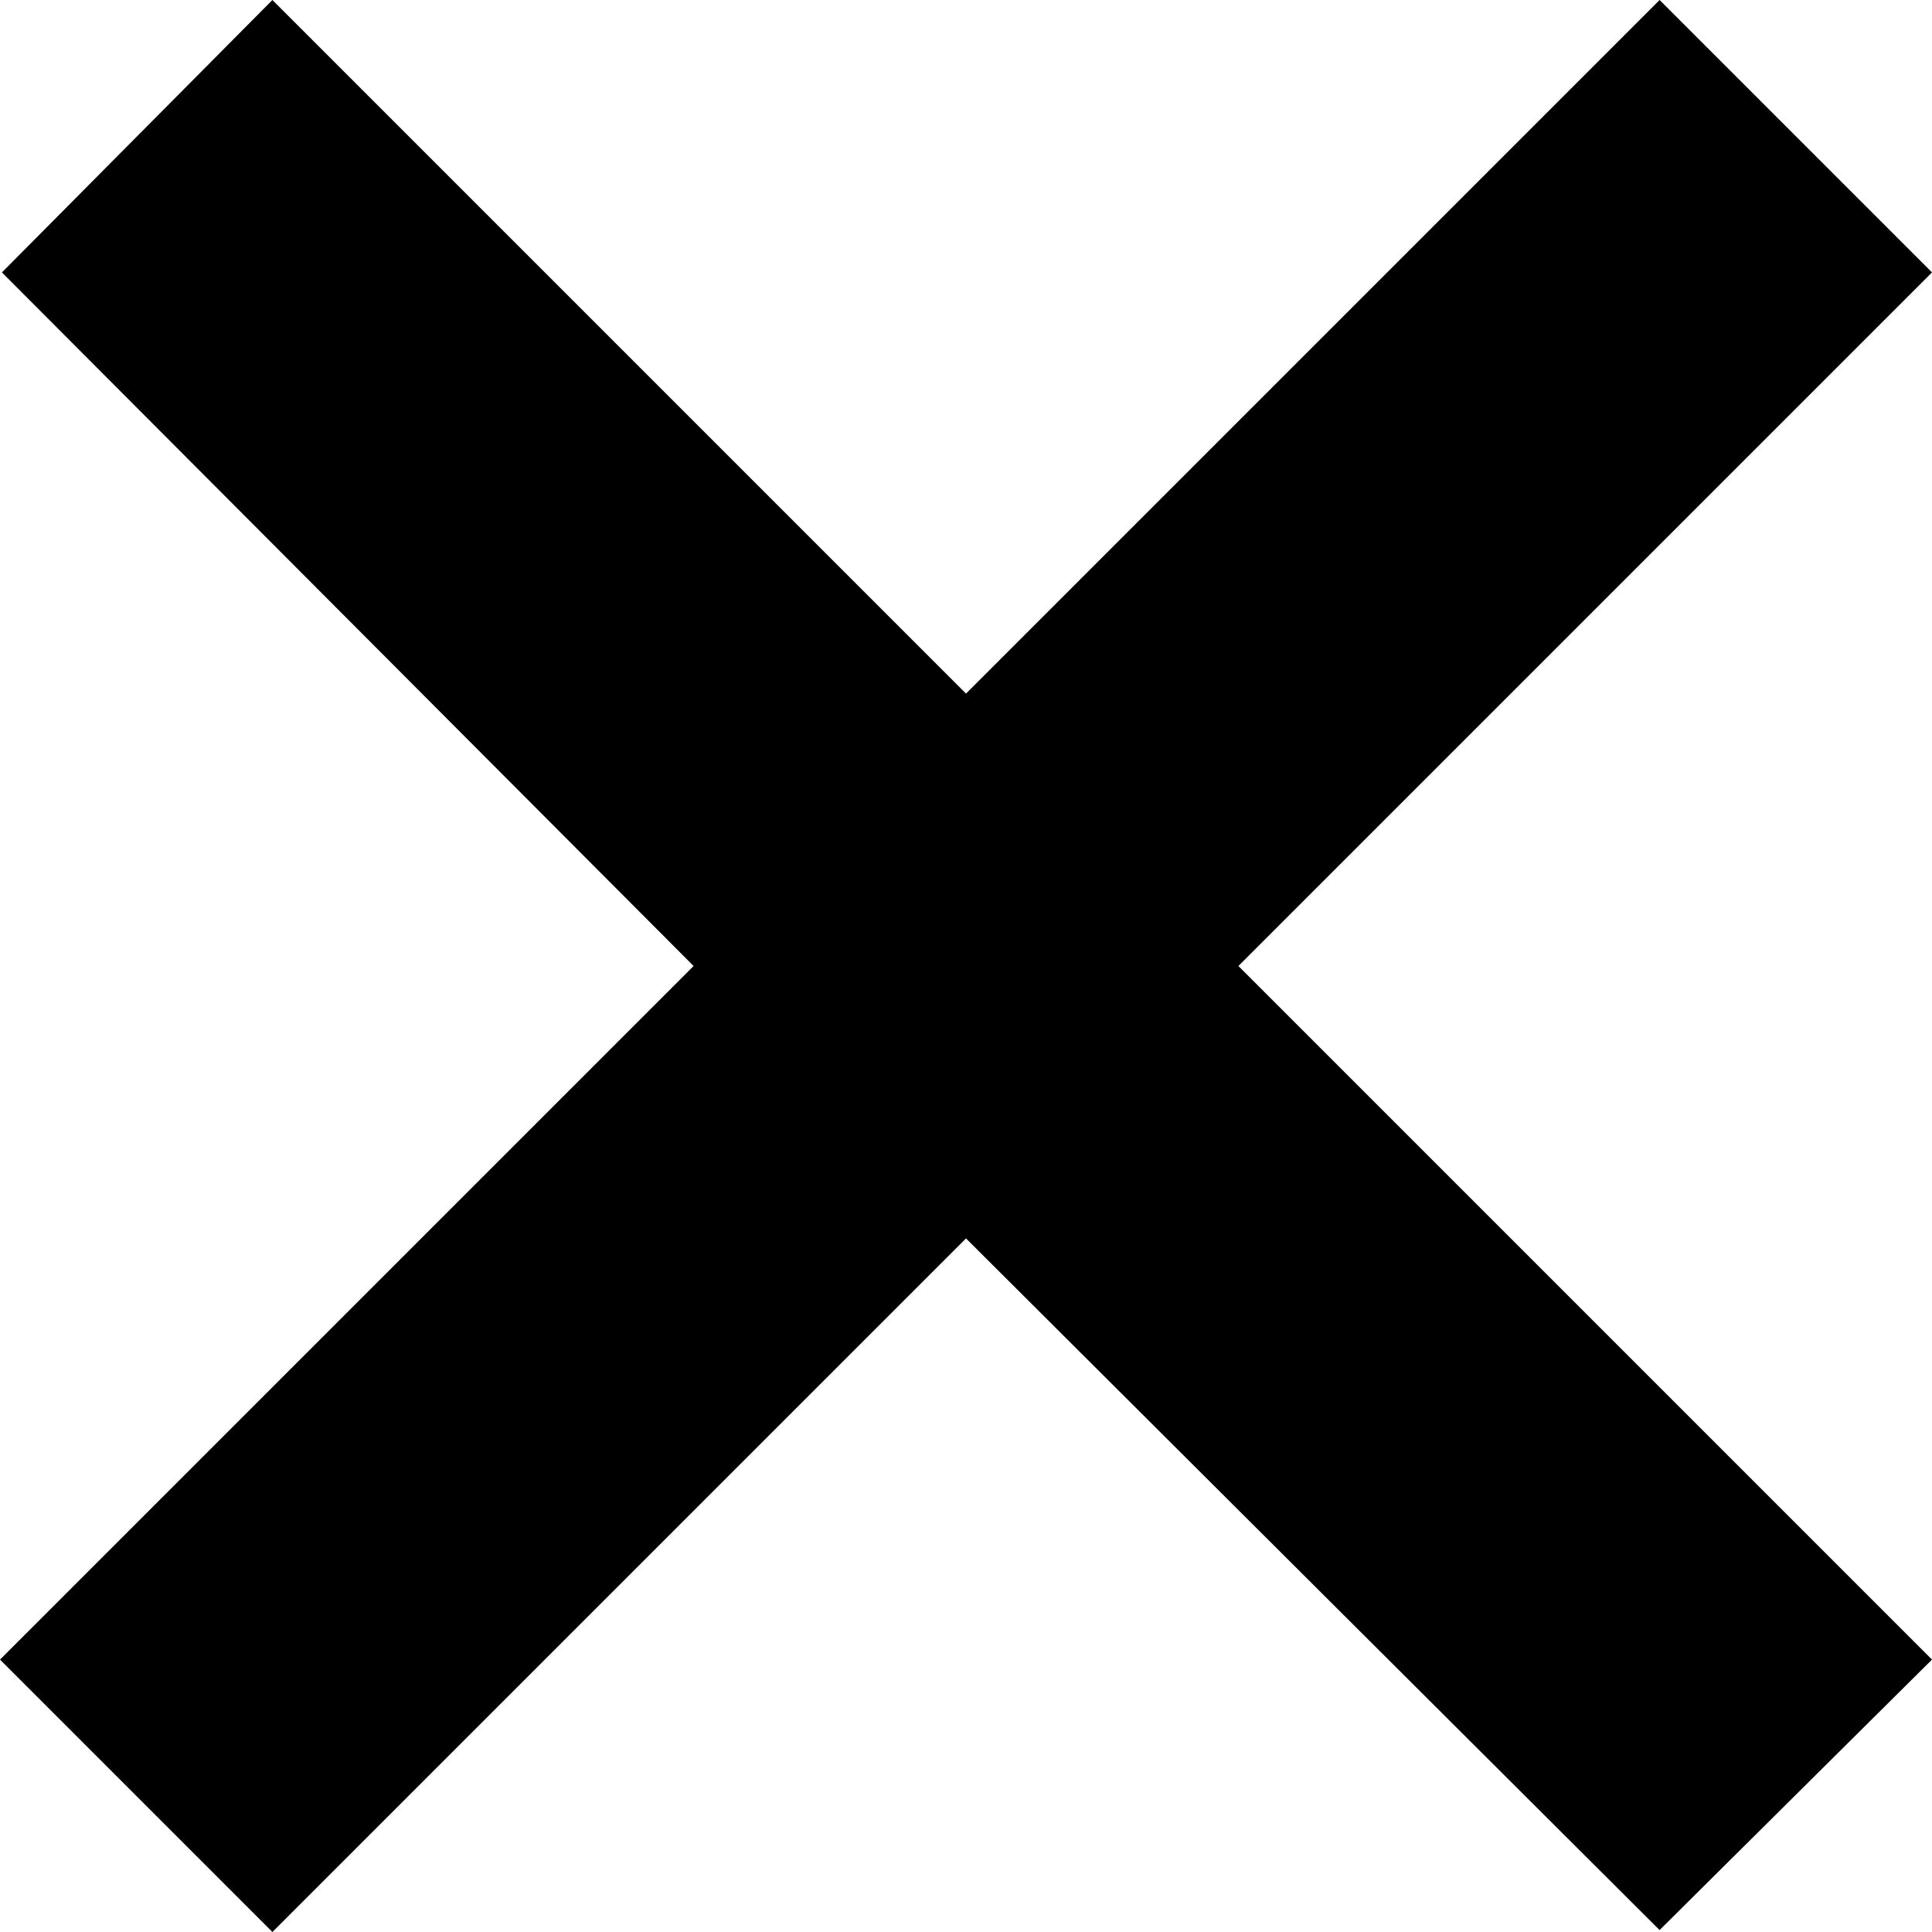 <?xml version="1.0" encoding="utf-8"?>
<!-- Generator: Adobe Illustrator 19.0.0, SVG Export Plug-In . SVG Version: 6.00 Build 0)  -->
<svg version="1.1" id="Layer_1" xmlns="http://www.w3.org/2000/svg" xmlns:xlink="http://www.w3.org/1999/xlink" x="0px" y="0px"
	 viewBox="0 0 100 100" style="enable-background:new 0 0 100 100;" xml:space="preserve">
<polygon id="XMLID_1_" points="100,85.9 64.1,50 100,14.1 85.9,0 50,35.9 14.1,0 0.1,14.1 35.9,50 0,85.9 14.1,100 50,64.1 
	85.9,99.9 "/>
</svg>
